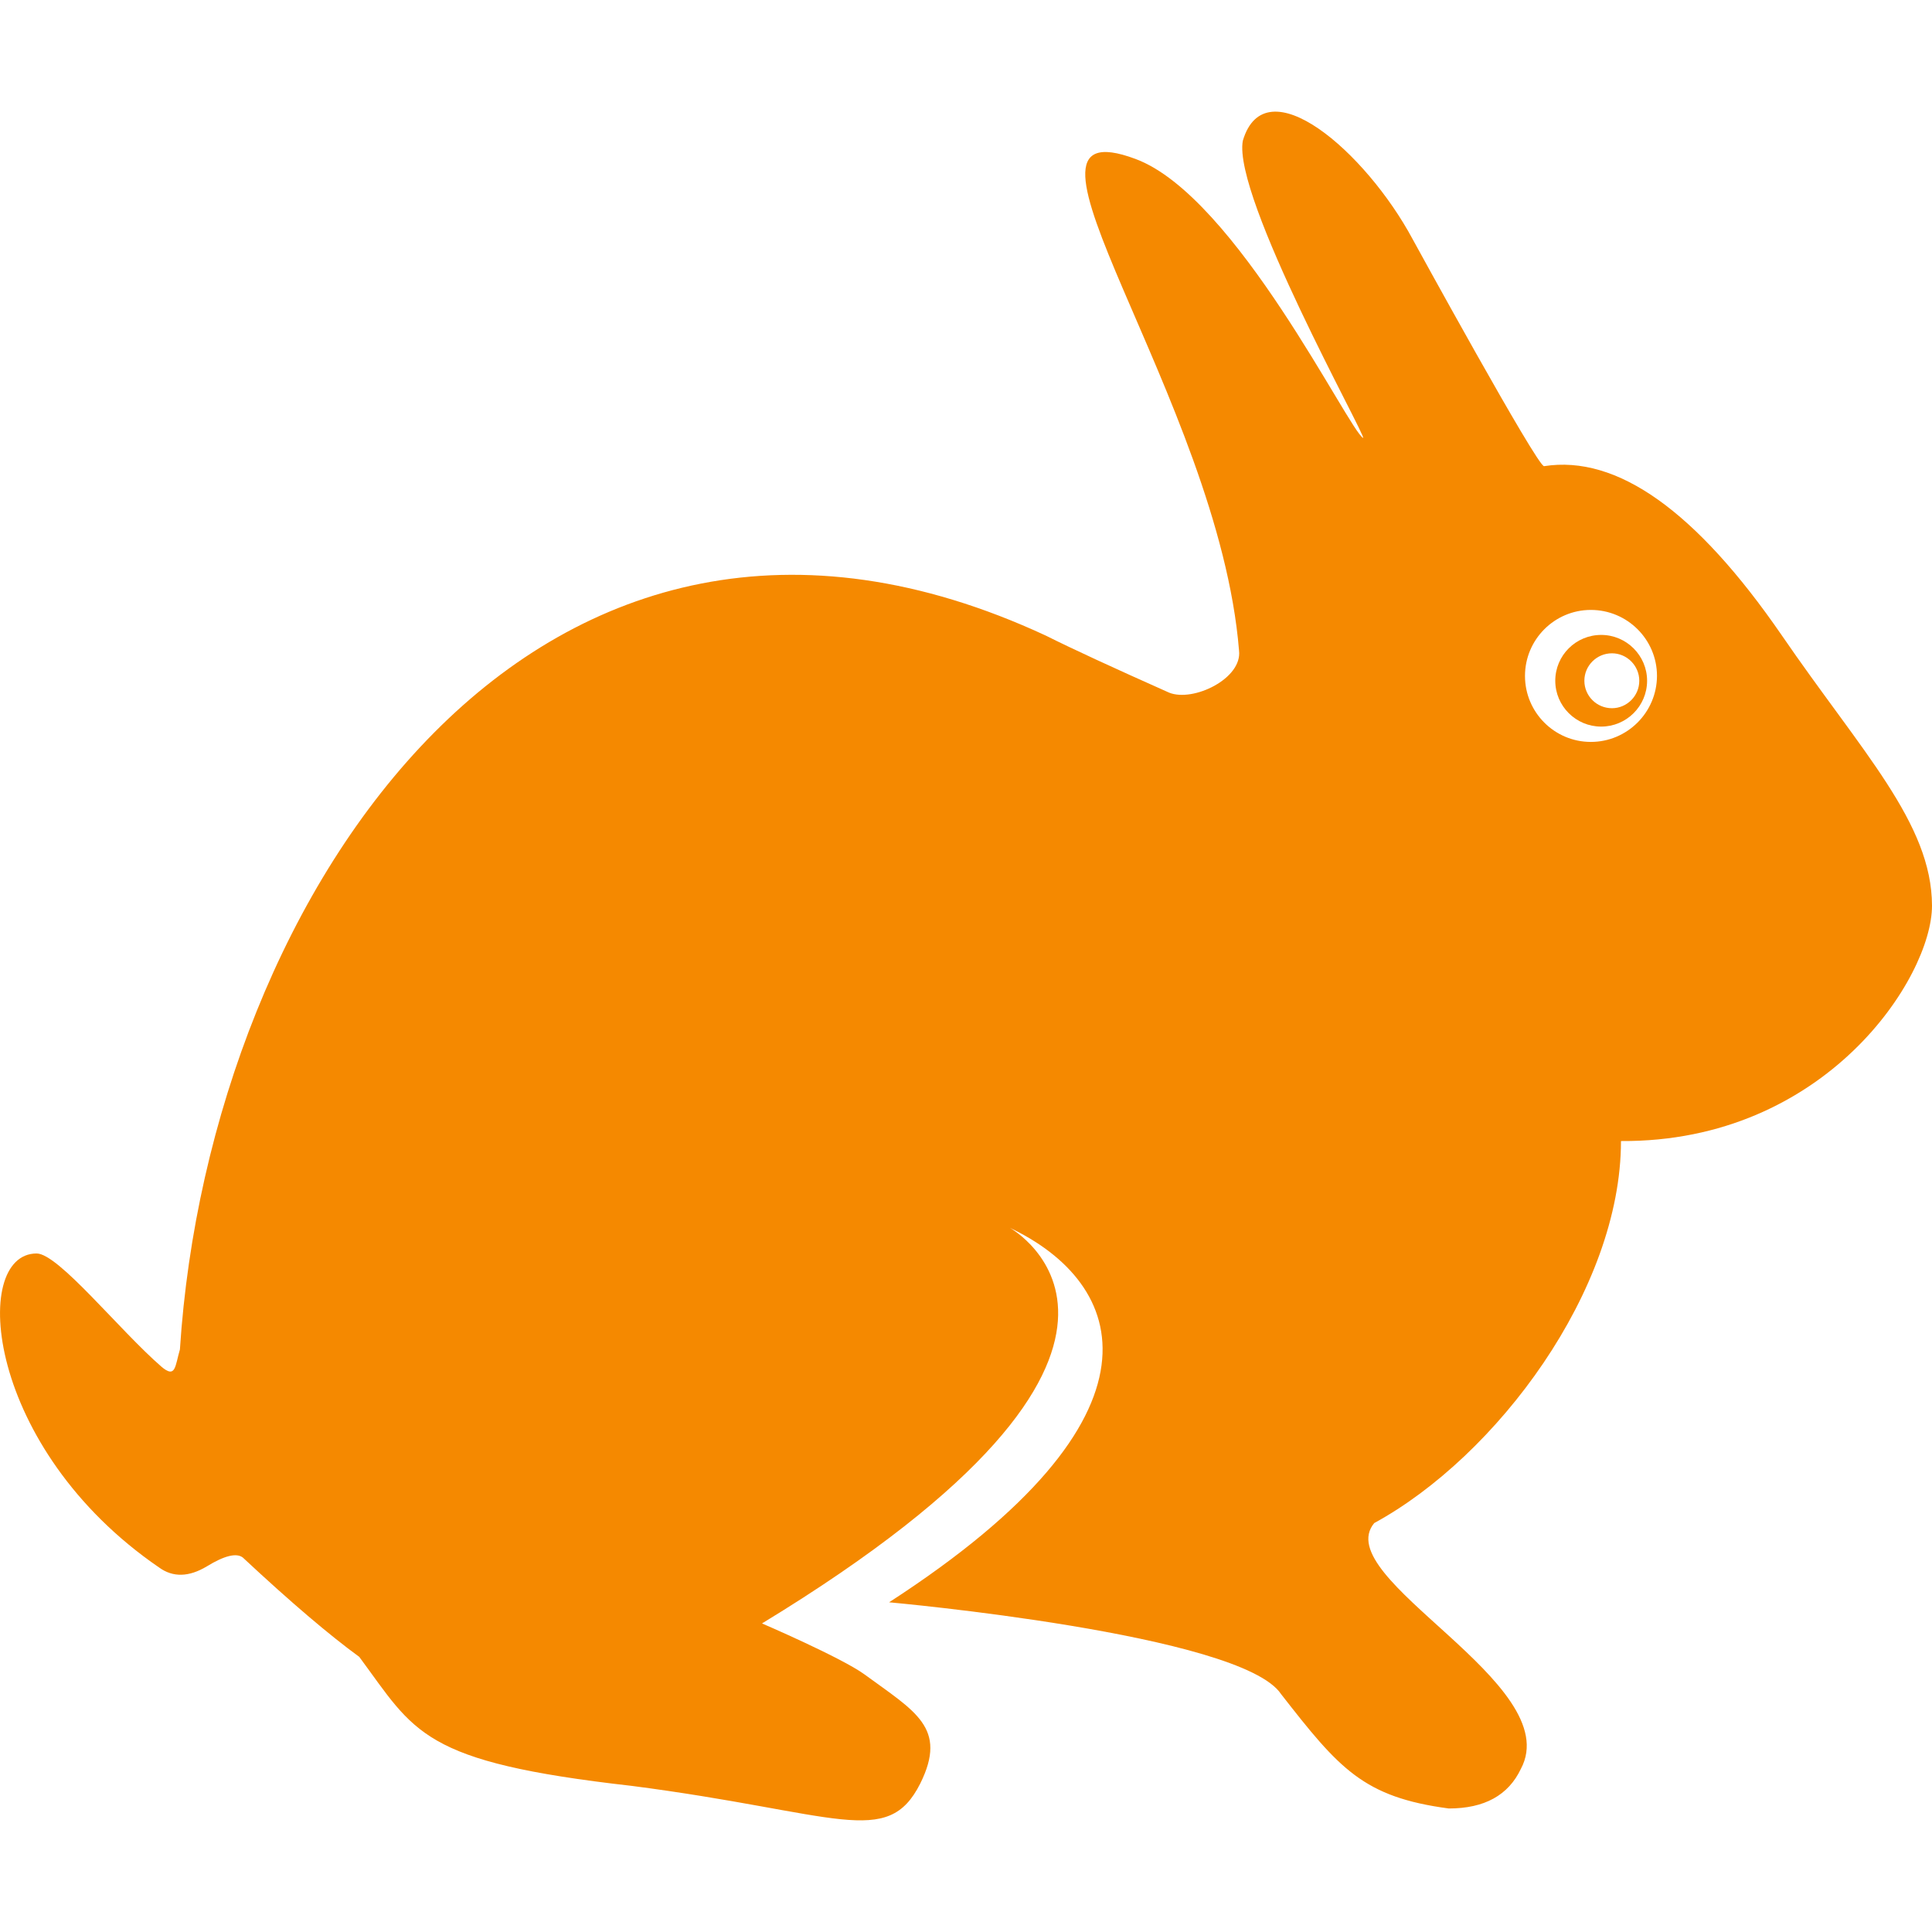 <?xml version="1.0" encoding="iso-8859-1"?>
<!-- Generator: Adobe Illustrator 18.1.1, SVG Export Plug-In . SVG Version: 6.00 Build 0)  -->
<svg xmlns="http://www.w3.org/2000/svg" xmlns:xlink="http://www.w3.org/1999/xlink" version="1.1" id="Capa_1" x="0px" y="0px" viewBox="0 0 25.965 25.965" style="enable-background:new 0 0 25.965 25.965;" xml:space="preserve" width="512px" height="512px">
		<path d="M23.943,8.534c-1.148-1.667-2.211-2.423-3.191-2.269c-0.084,0.022-1.766-3.049-1.766-3.049    c-0.631-1.177-1.98-2.345-2.283-1.325c-0.141,0.752,1.658,3.97,1.617,3.995c-0.193-0.101-1.707-3.245-3.057-3.749    c-2.029-0.76,1.117,3.231,1.389,6.607c0.045,0.376-0.615,0.695-0.939,0.565c-0.75-0.334-1.303-0.589-1.656-0.766    c-6.8-3.16-11.242,3.432-11.639,9.593c-0.066,0.224-0.055,0.397-0.249,0.231c-0.563-0.488-1.384-1.521-1.677-1.521    c-0.896,0-0.69,2.62,1.646,4.22c0.187,0.136,0.402,0.129,0.642-0.015c0.238-0.146,0.4-0.184,0.484-0.118    c0.645,0.602,1.167,1.045,1.564,1.334c0.755,1.018,0.824,1.413,3.661,1.734c2.767,0.358,3.436,0.849,3.879-0.032    c0.372-0.75-0.069-0.967-0.751-1.467c-0.312-0.226-1.376-0.684-1.376-0.684c6.16-3.748,3.332-5.316,3.332-5.316    c1.557,0.738,2.266,2.515-1.624,5.032c0,0,4.735,0.424,5.268,1.234c0.783,1.004,1.105,1.384,2.254,1.537    c0.479,0,0.801-0.178,0.969-0.533c0.615-1.15-2.588-2.561-1.971-3.303c1.645-0.896,3.316-3.133,3.316-5.134    c2.752,0.017,4.18-2.199,4.18-3.163C25.962,11.062,25.025,10.112,23.943,8.534z M21.38,9.971c-0.488,0-0.885-0.397-0.885-0.887    c0-0.488,0.396-0.887,0.885-0.887c0.49,0,0.889,0.397,0.889,0.887C22.267,9.574,21.869,9.971,21.38,9.971z" fill="#F58900"/>
		<path d="M21.519,8.533c-0.34,0-0.617,0.275-0.617,0.616c0,0.34,0.277,0.616,0.617,0.616    s0.617-0.276,0.617-0.616C22.136,8.81,21.859,8.533,21.519,8.533z M21.664,9.518c-0.205,0-0.371-0.165-0.371-0.369    c0-0.203,0.166-0.369,0.371-0.369c0.201,0,0.367,0.167,0.367,0.369C22.031,9.353,21.865,9.518,21.664,9.518z" fill="#F58900"/>
</svg>
